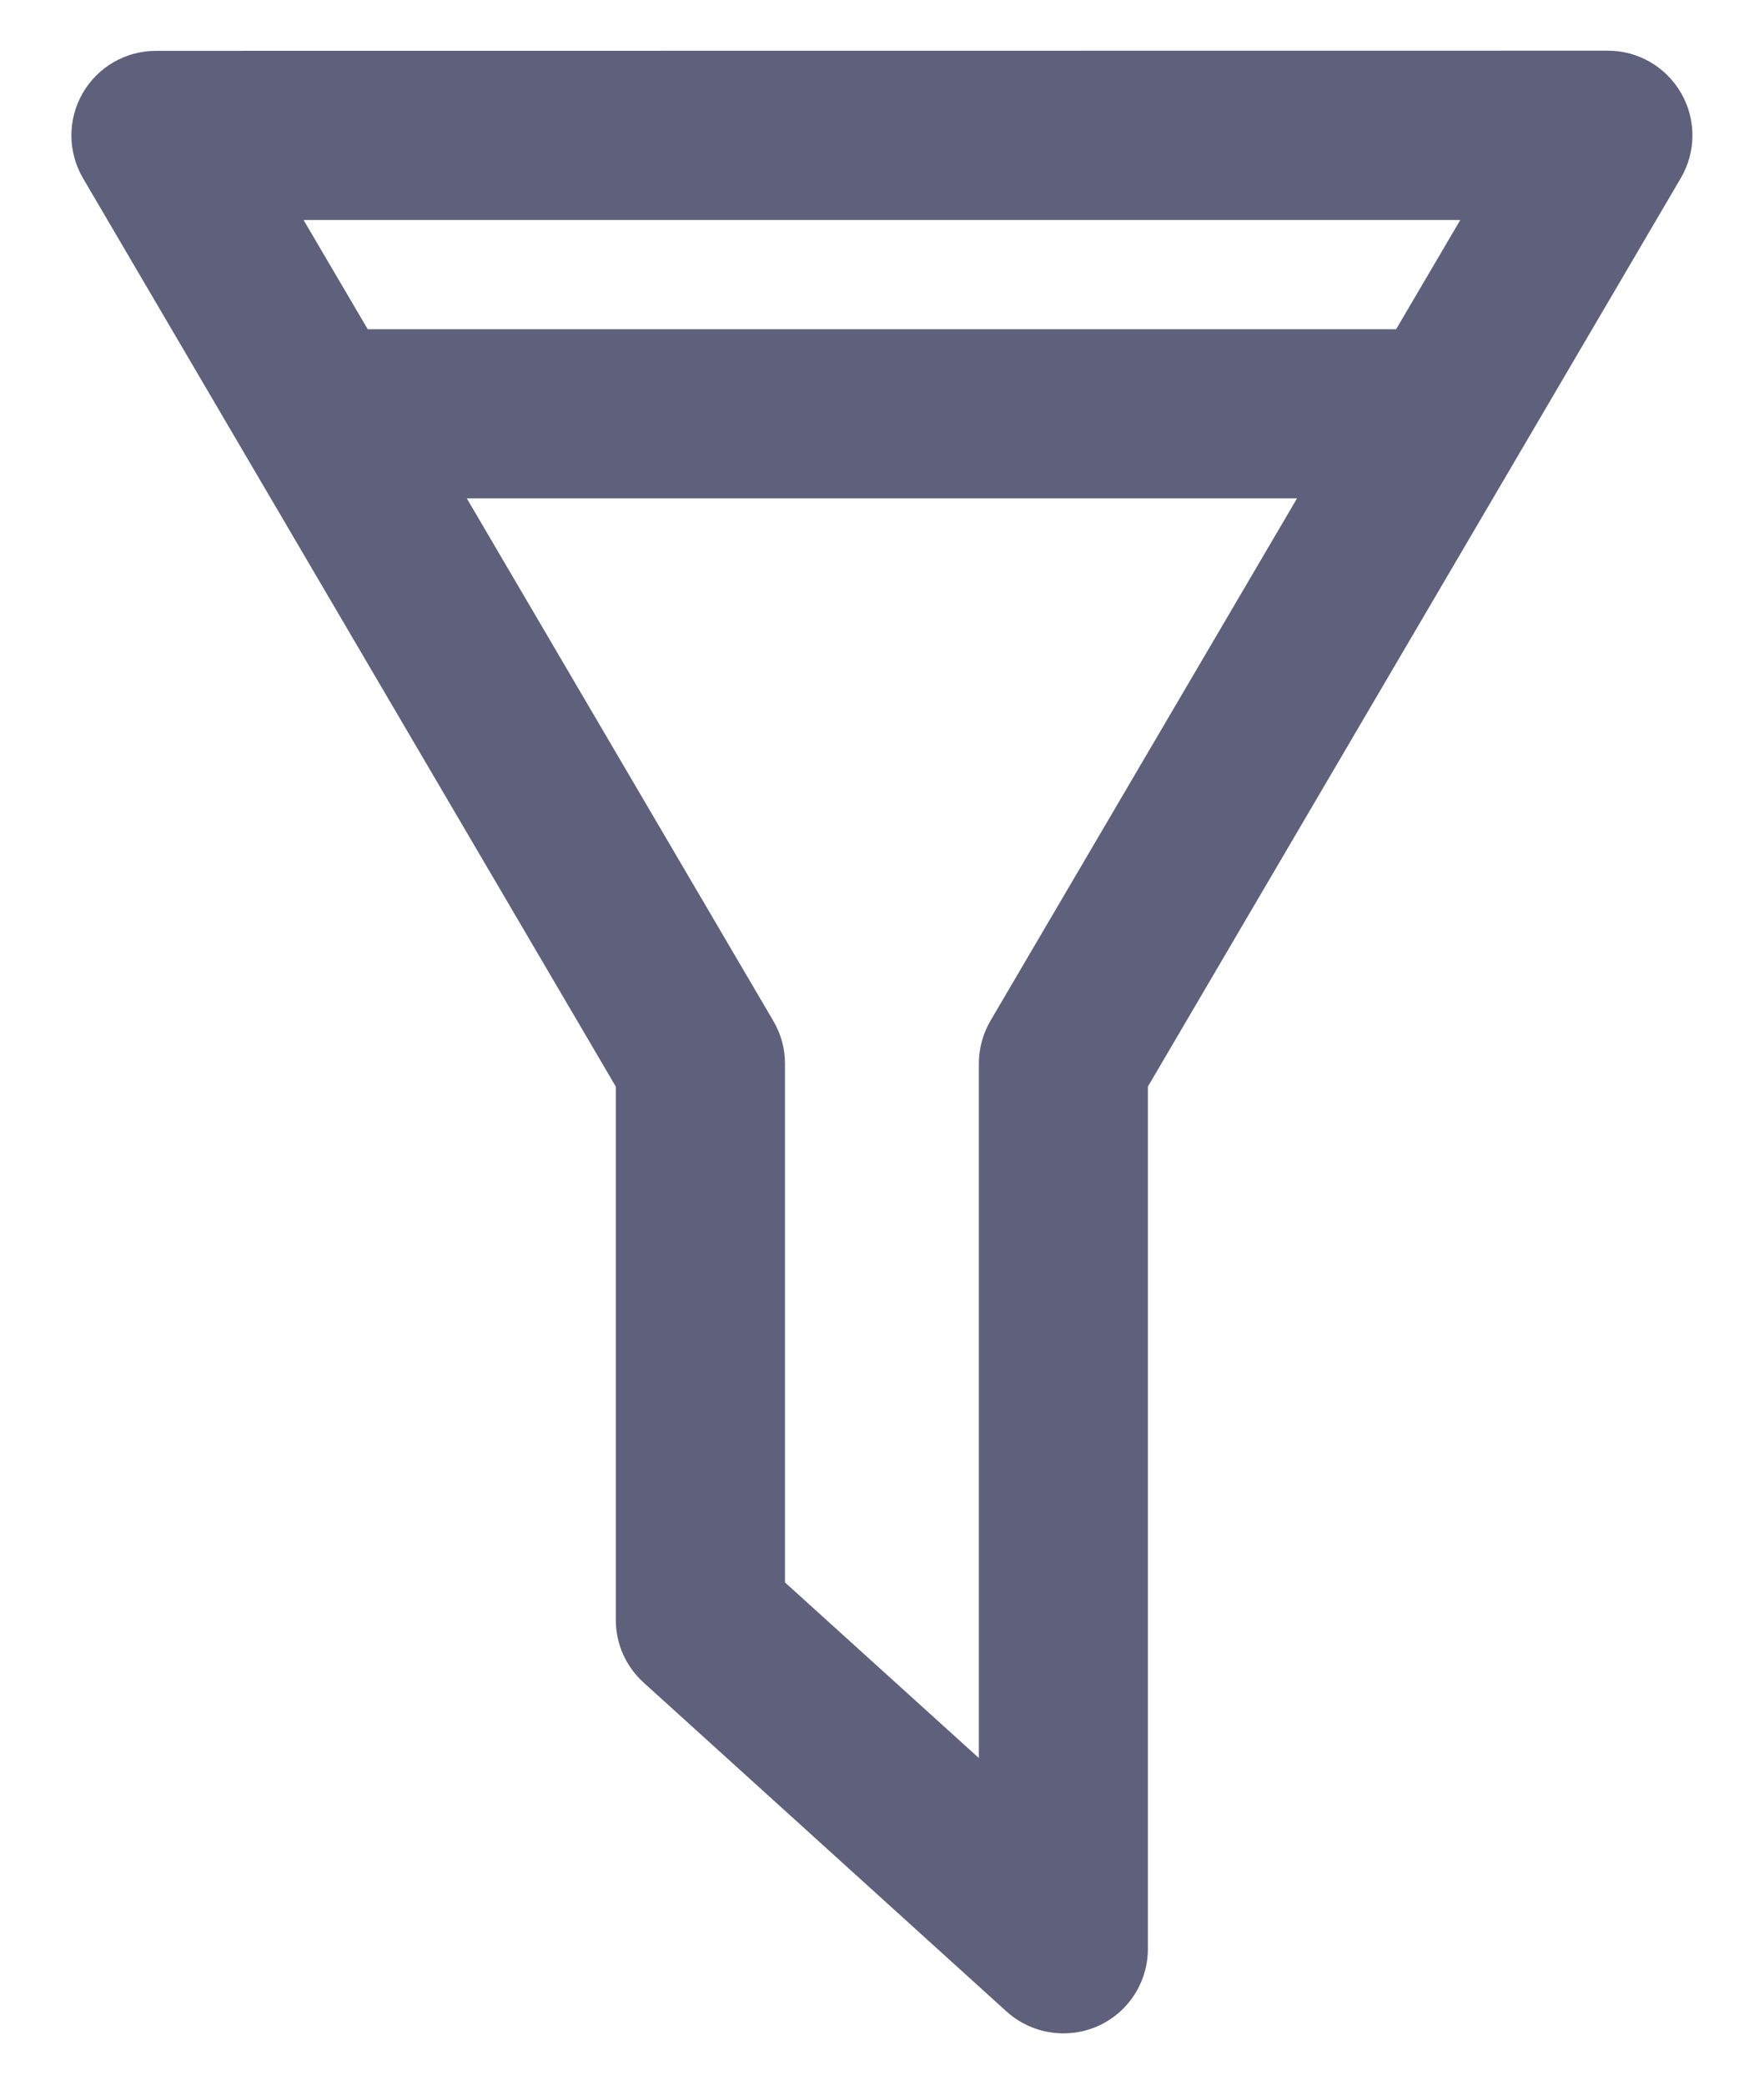 <svg width="11" height="13" viewBox="0 0 11 13" fill="none" xmlns="http://www.w3.org/2000/svg">
<path d="M4.014 10.493L6.277 12.544C6.376 12.633 6.503 12.68 6.631 12.68C6.703 12.68 6.776 12.666 6.845 12.635C7.035 12.551 7.158 12.362 7.158 12.153V6.776L10.481 1.111C10.577 0.948 10.578 0.746 10.484 0.582C10.39 0.418 10.216 0.316 10.027 0.316L0.973 0.317C0.783 0.317 0.609 0.418 0.515 0.582C0.421 0.746 0.422 0.948 0.518 1.112L3.84 6.776V10.102C3.84 10.251 3.903 10.393 4.014 10.493L4.014 10.493ZM9.106 1.372L8.706 2.053H2.293L1.893 1.372H9.106ZM2.911 3.108H8.088L6.176 6.366C6.129 6.447 6.104 6.539 6.104 6.633V10.963L4.895 9.868V6.633C4.895 6.539 4.87 6.447 4.822 6.366L2.911 3.108Z" fill="#5F607C"/>
</svg>
